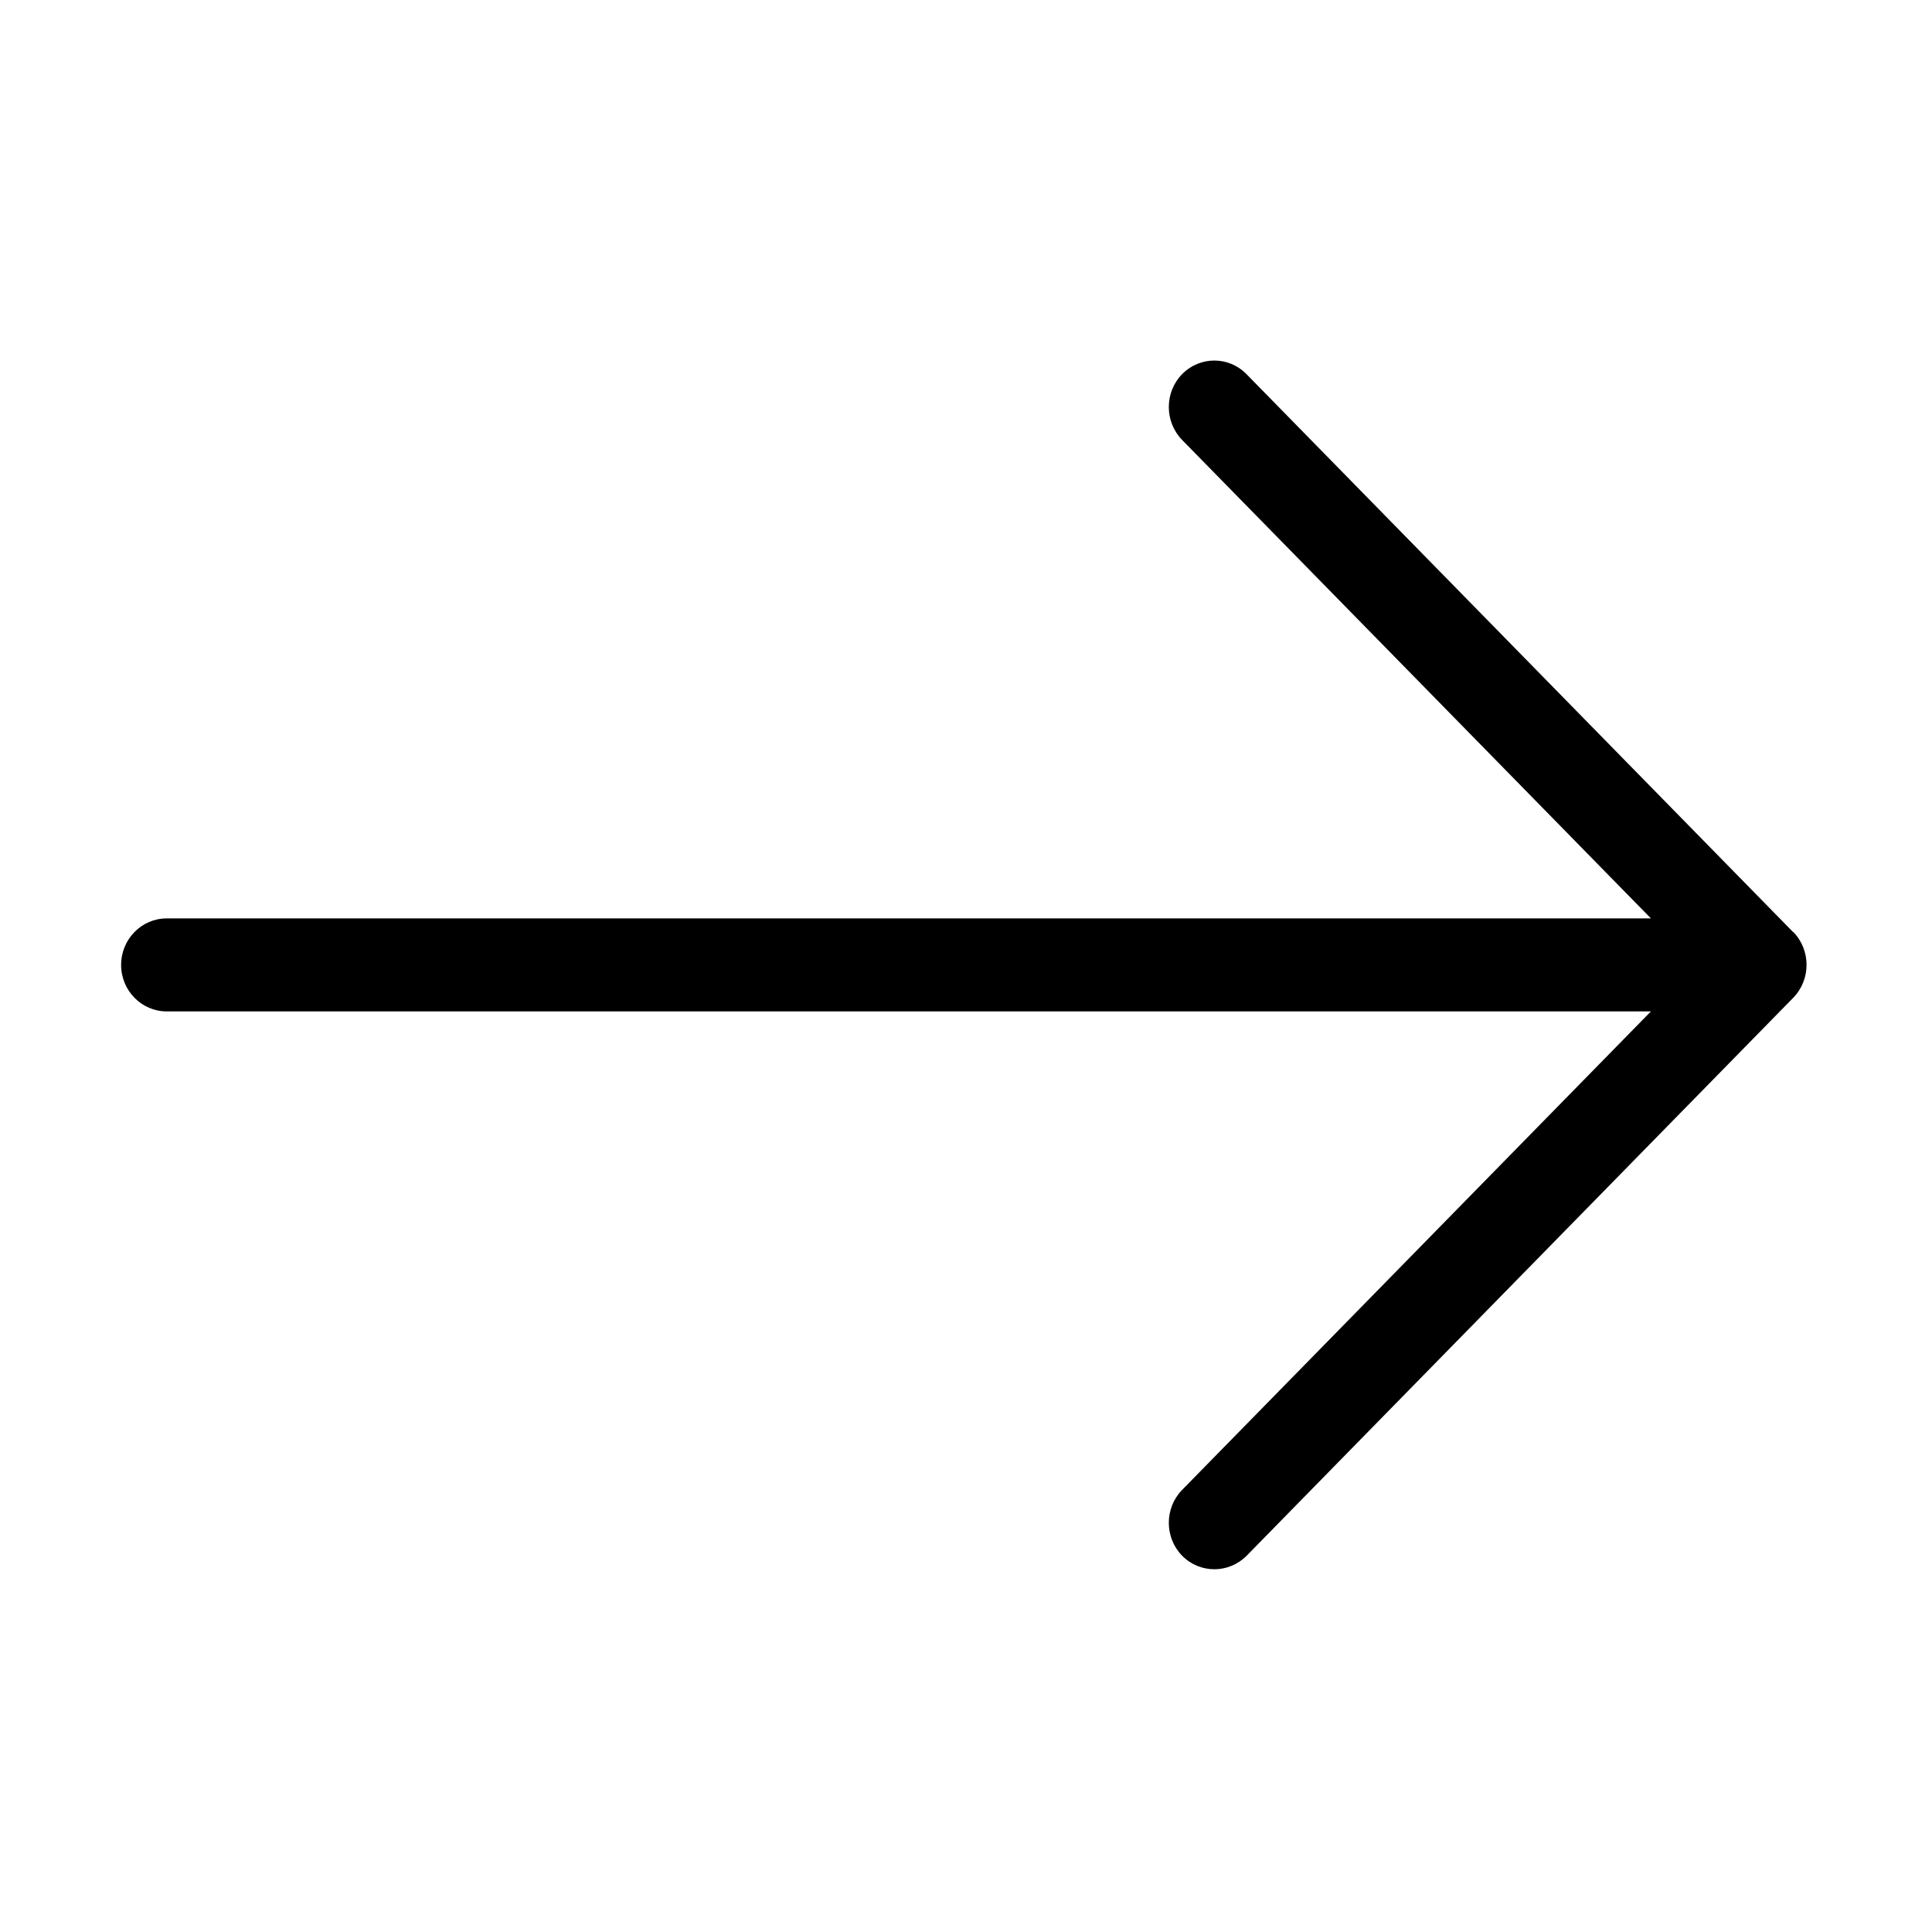 <?xml version="1.0" standalone="no"?><!DOCTYPE svg PUBLIC "-//W3C//DTD SVG 1.1//EN" "http://www.w3.org/Graphics/SVG/1.1/DTD/svg11.dtd"><svg t="1757597294882" class="icon" viewBox="0 0 1024 1024" version="1.1" xmlns="http://www.w3.org/2000/svg" p-id="2296" xmlns:xlink="http://www.w3.org/1999/xlink" width="200" height="200"><path d="M950.379 494.018 660.674 198.315c-9.381-9.624-24.708-9.624-34.139 0-9.382 9.576-9.382 25.222 0 34.849l248.495 253.612L88.338 486.776c-13.321 0-24.143 11.048-24.143 24.641 0 13.598 10.821 24.645 24.143 24.645l786.69 0L626.535 789.695c-9.382 9.604-9.382 25.248 0 34.848 4.763 4.836 10.939 7.195 17.117 7.195 6.178 0 12.355-2.406 17.117-7.195l289.704-295.723c9.384-9.603 9.384-25.245 0-34.85L950.379 494.018z" p-id="2297"></path></svg>